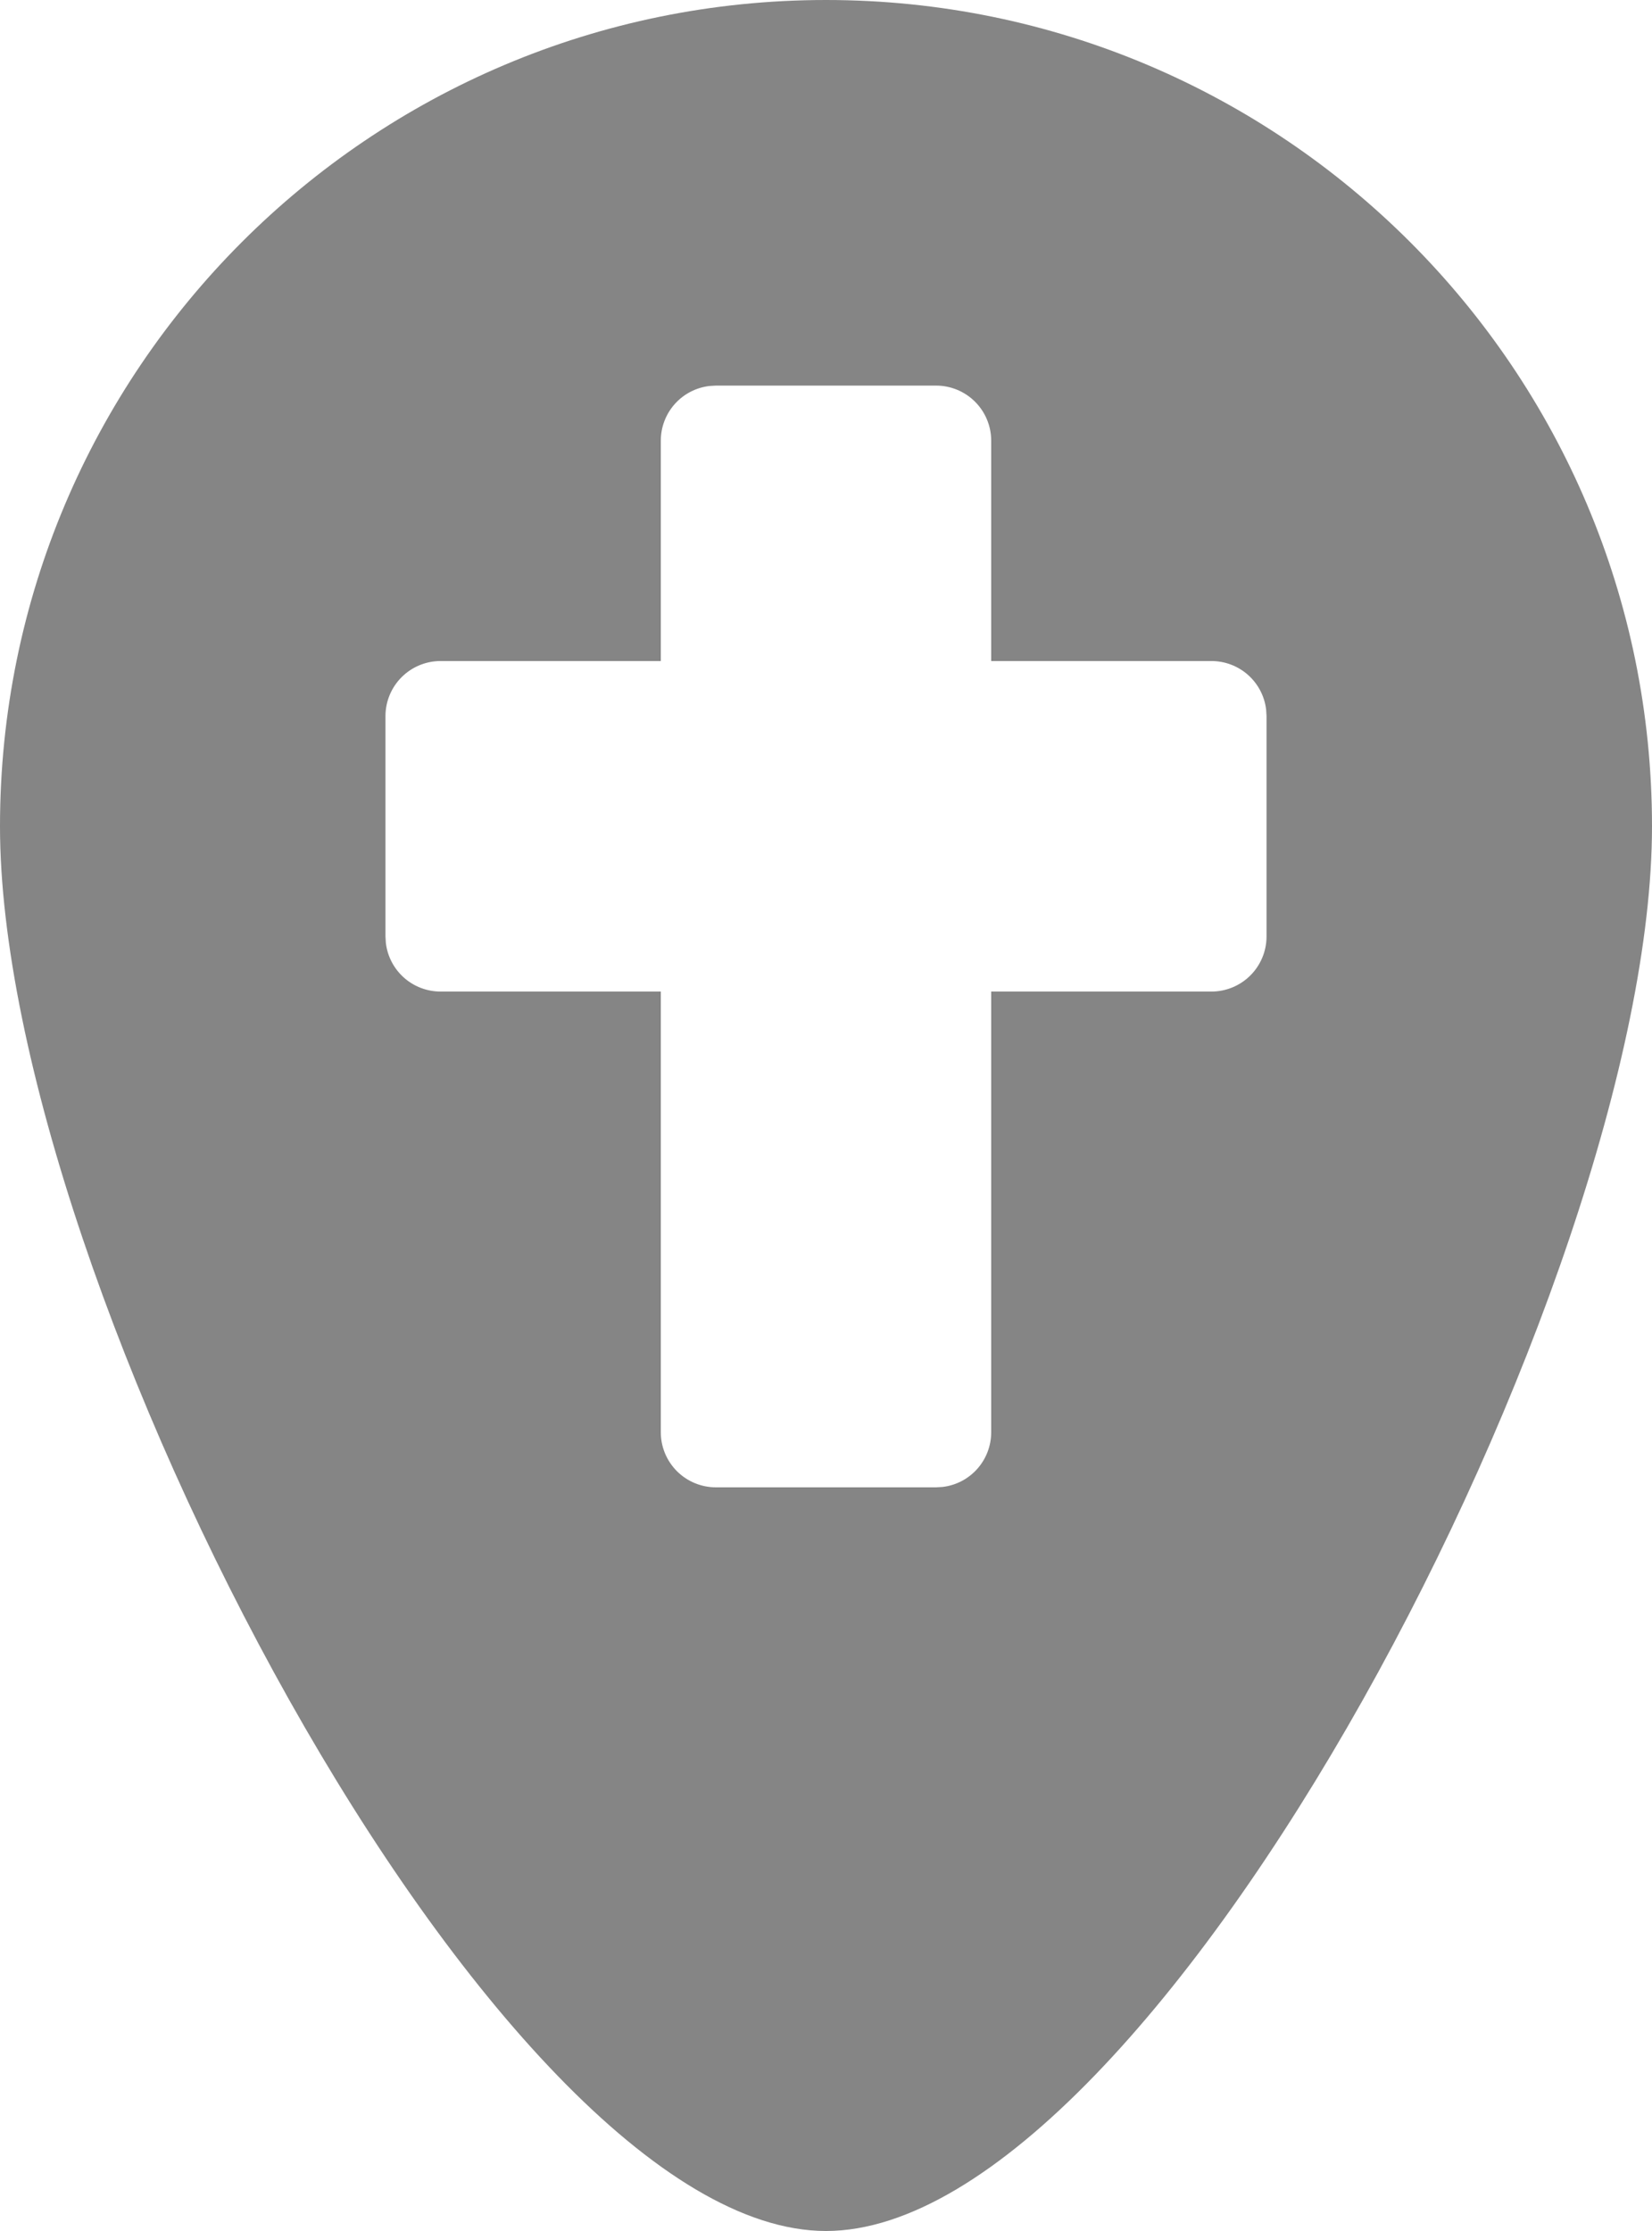 <svg width="60" height="81" viewBox="0 0 60 81" fill="none" xmlns="http://www.w3.org/2000/svg">
<path d="M60 30C60 46.569 42 81 30 81C18 81 0 46.569 0 30C0 13.431 13.431 0 30 0C46.569 0 60 13.431 60 30Z" fill="#858585"/>
<g clip-path="url(#clip0_502_2836)">
<g filter="url(#filter0_d_502_2836)">
<path d="M26 12L25.766 12.014C25.279 12.071 24.831 12.305 24.505 12.671C24.18 13.037 24 13.51 24 14V22H16C15.47 22 14.961 22.211 14.586 22.586C14.211 22.961 14 23.47 14 24V32L14.014 32.234C14.071 32.721 14.305 33.169 14.671 33.495C15.037 33.82 15.51 34 16 34H24V50C24 50.53 24.211 51.039 24.586 51.414C24.961 51.789 25.47 52 26 52H34L34.234 51.986C34.721 51.929 35.169 51.695 35.495 51.329C35.82 50.963 36 50.49 36 50V34H44C44.53 34 45.039 33.789 45.414 33.414C45.789 33.039 46 32.53 46 32V24L45.986 23.766C45.929 23.279 45.695 22.831 45.329 22.505C44.963 22.18 44.49 22 44 22H36V14C36 13.47 35.789 12.961 35.414 12.586C35.039 12.211 34.53 12 34 12H26Z" fill="white"/>
</g>
</g>
<defs>
<filter id="filter0_d_502_2836" x="10" y="10" width="40" height="48" filterUnits="userSpaceOnUse" color-interpolation-filters="sRGB">
<feFlood flood-opacity="0" result="BackgroundImageFix"/>
<feColorMatrix in="SourceAlpha" type="matrix" values="0 0 0 0 0 0 0 0 0 0 0 0 0 0 0 0 0 0 127 0" result="hardAlpha"/>
<feOffset dy="2"/>
<feGaussianBlur stdDeviation="2"/>
<feComposite in2="hardAlpha" operator="out"/>
<feColorMatrix type="matrix" values="0 0 0 0 0 0 0 0 0 0 0 0 0 0 0 0 0 0 0.1 0"/>
<feBlend mode="normal" in2="BackgroundImageFix" result="effect1_dropShadow_502_2836"/>
<feBlend mode="normal" in="SourceGraphic" in2="effect1_dropShadow_502_2836" result="shape"/>
</filter>
<clipPath id="clip0_502_2836">
<rect width="48" height="48" fill="white" transform="translate(6 8)"/>
</clipPath>
</defs>
</svg>

